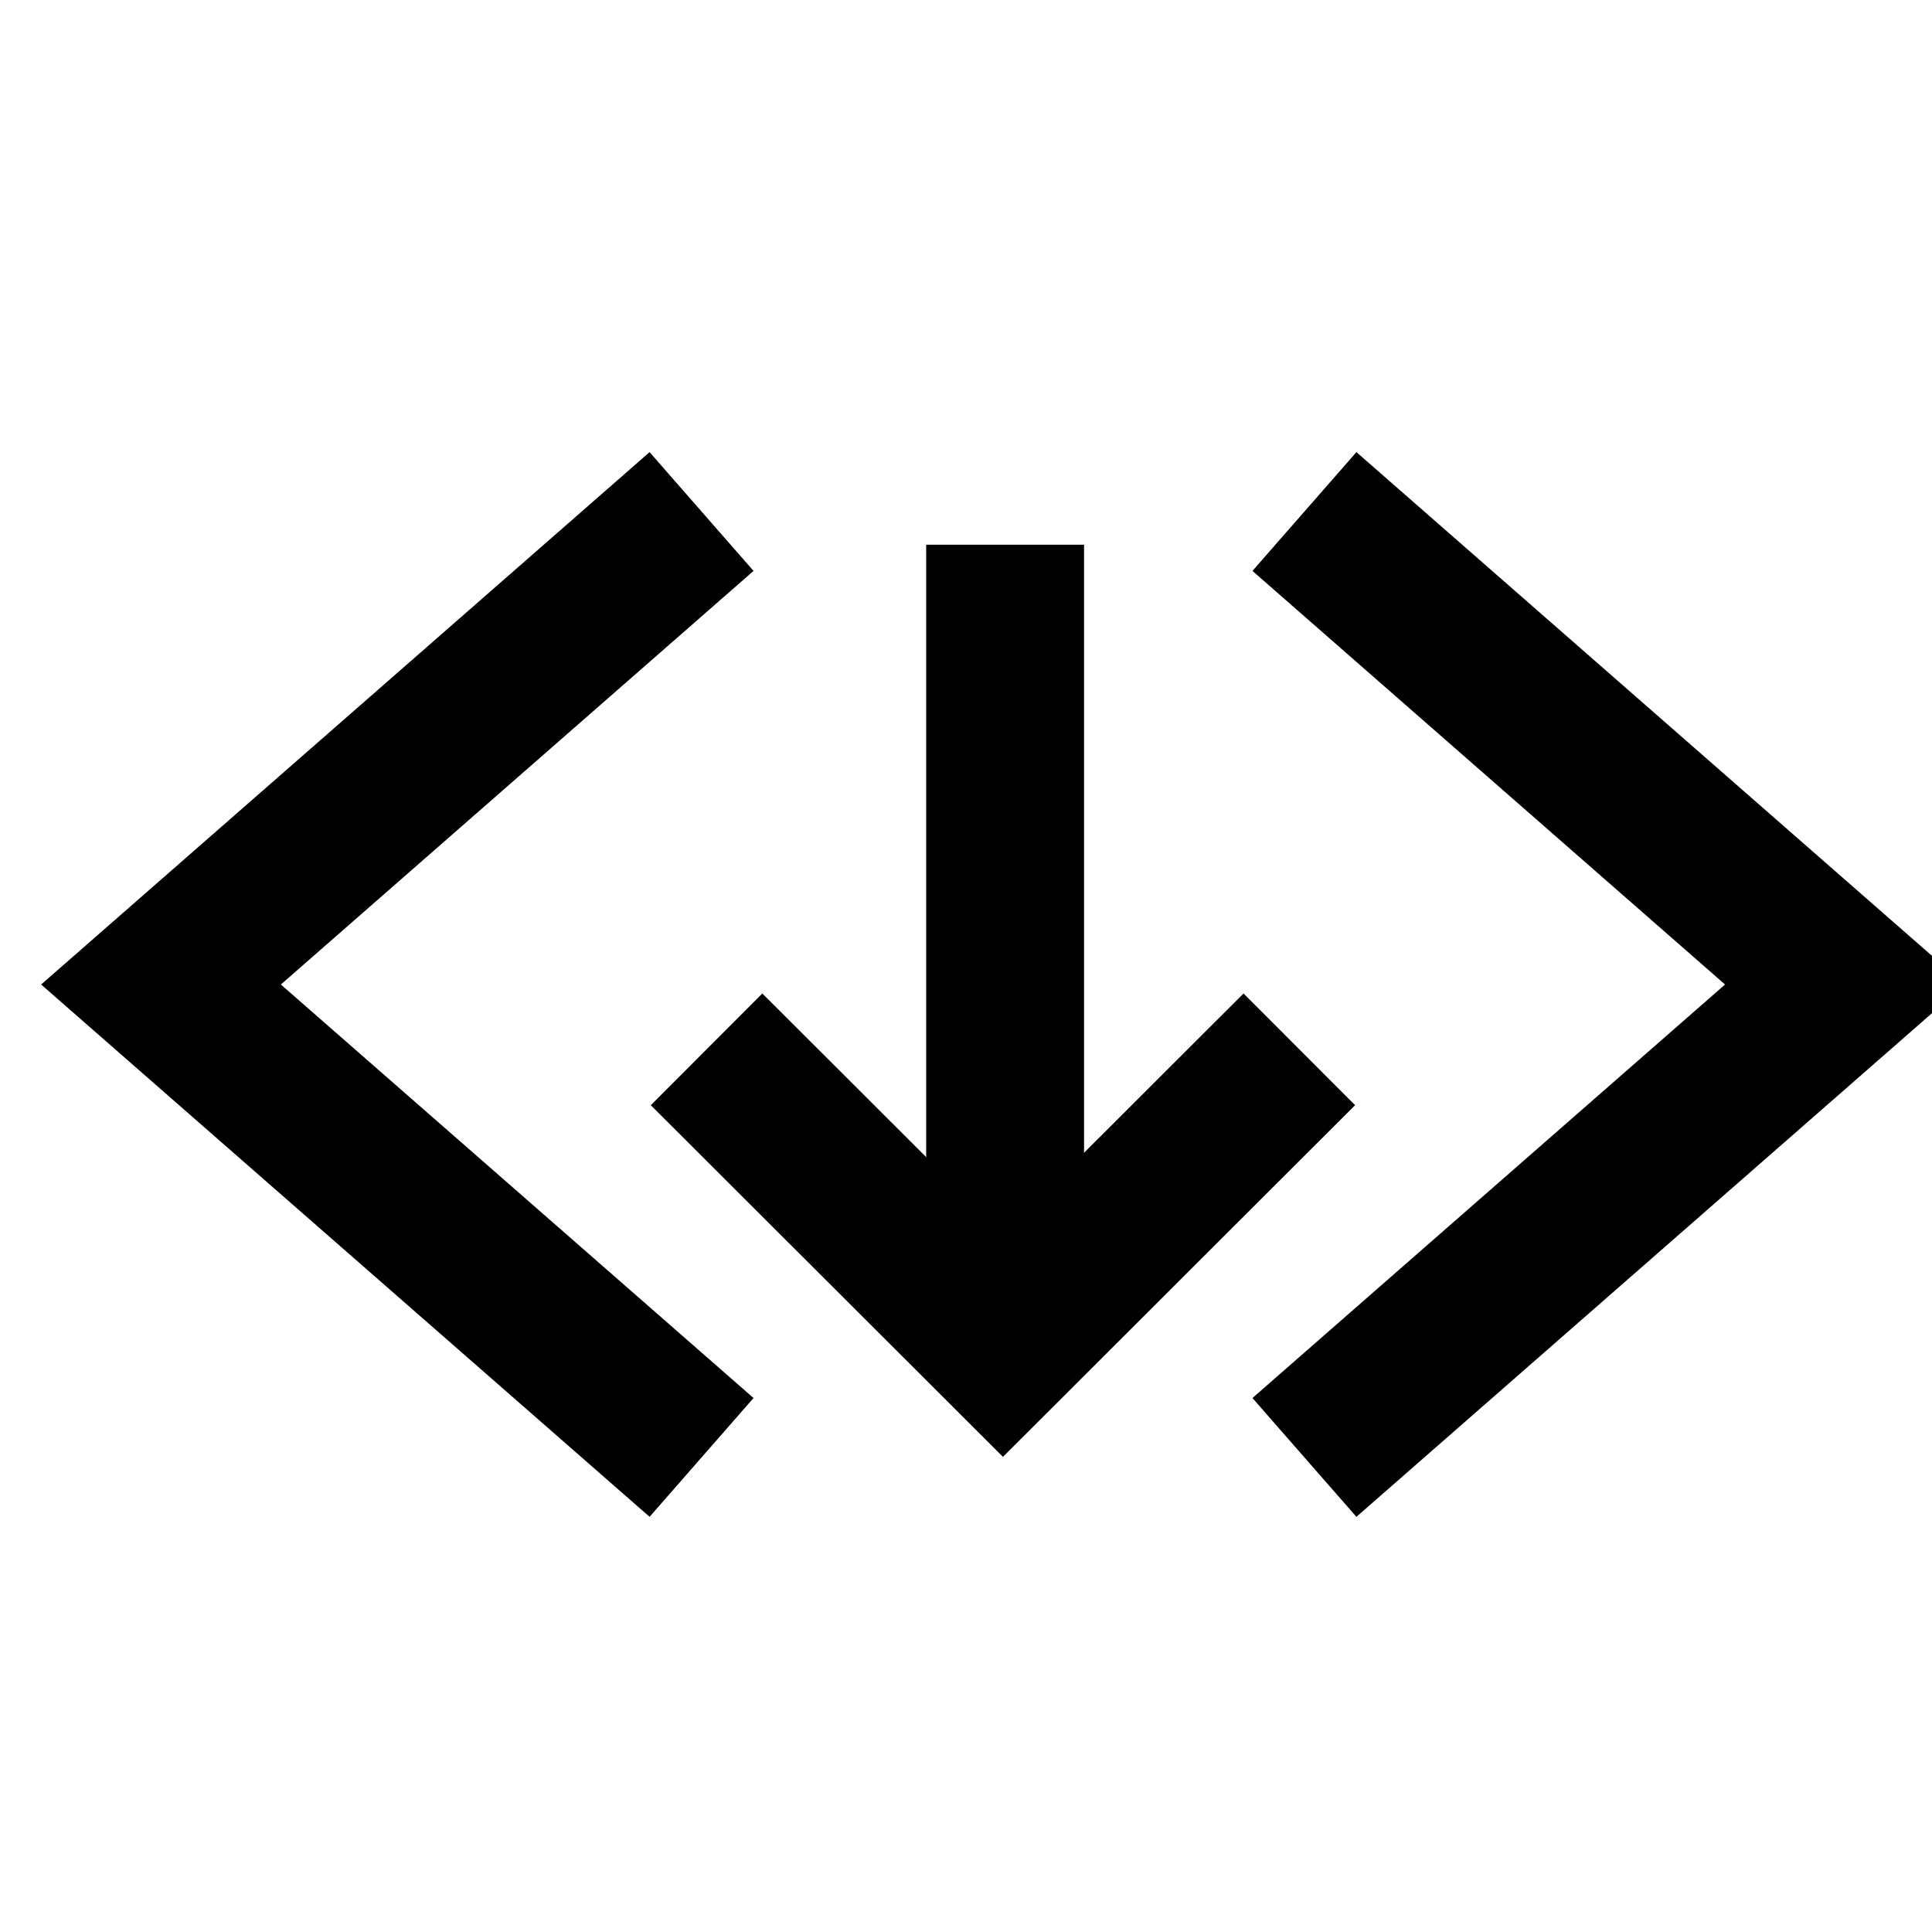<?xml version="1.0" encoding="UTF-8"?>
<svg width="24px" height="24px" viewBox="0 0 24 24" version="1.1" xmlns="http://www.w3.org/2000/svg" xmlns:xlink="http://www.w3.org/1999/xlink">
    <title>99. Icons/Sharp/code-download</title>
    <defs>
        <filter id="filter-1">
            <feColorMatrix in="SourceGraphic" type="matrix" values="0 0 0 0 1 0 0 0 0 0.388 0 0 0 0 0 0 0 0 1 0"></feColorMatrix>
        </filter>
    </defs>
    <g id="99.-Icons/Sharp/code-download" stroke="none" stroke-width="1" fill="none" fill-rule="evenodd" stroke-linecap="square">
        <g filter="url(#filter-1)" id="code-download-sharp">
            <g transform="translate(2, 7)">
                <polyline id="Path" stroke="#000000" stroke-width="1.961" points="5.977 10.459 0 5.23 5.977 0"></polyline>
                <polyline id="Path" stroke="#000000" stroke-width="1.961" points="14.942 10.459 20.918 5.23 14.942 0"></polyline>
                <polyline id="Path" stroke="#000000" stroke-width="1.961" points="7.471 6.728 10.459 9.712 13.447 6.728"></polyline>
                <line x1="10.486" y1="0.747" x2="10.486" y2="8.966" id="Path" stroke="#000000" stroke-width="1.961"></line>
            </g>
        </g>
    </g>
</svg>